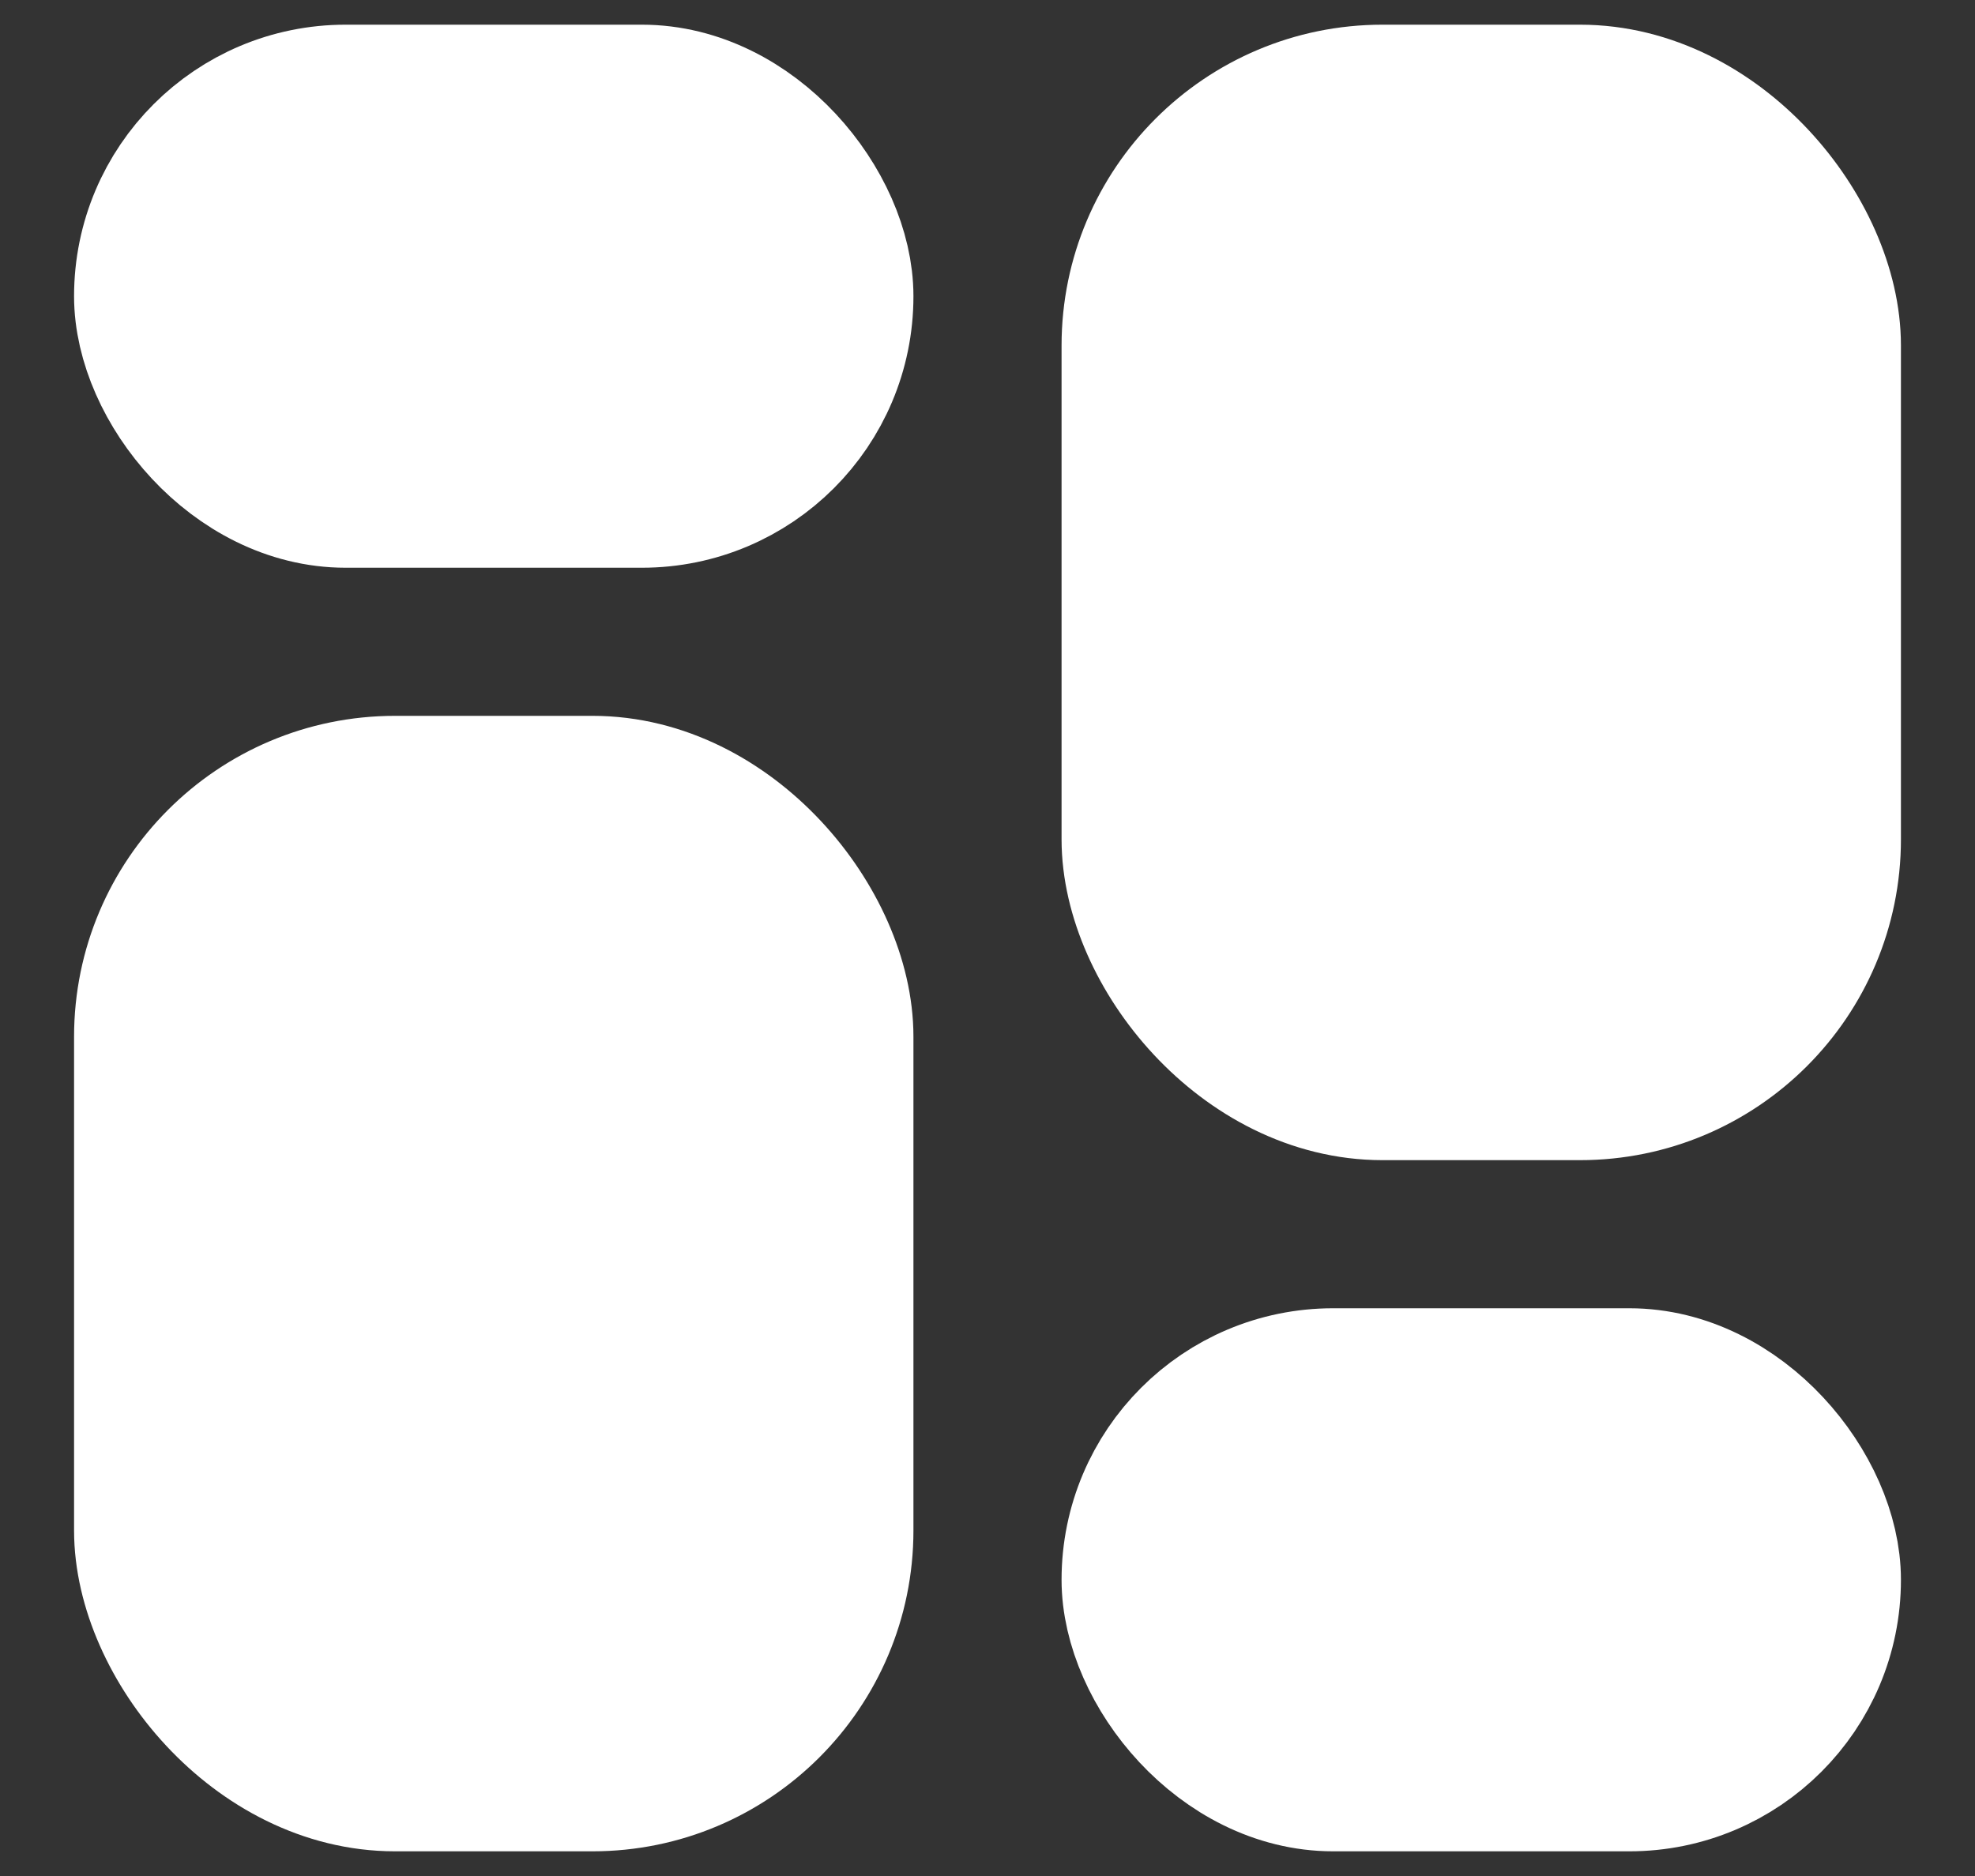 <svg width="20" height="19" viewBox="0 0 20 19" fill="none" xmlns="http://www.w3.org/2000/svg">
<rect x="0" y="0" width="20" height="19" fill="#333333" stroke="none"/>
<rect x="1.5" y="1" width="7" height="4" rx="2" fill="white" stroke="white" stroke-width="1.5"/>
<rect x="1.5" y="8" width="7" height="10" rx="2.5" fill="white" stroke="white" stroke-width="1.5"/>
<rect x="11.5" y="1" width="7" height="10" rx="2.5" fill="white" stroke="white" stroke-width="1.5"/>
<rect x="11.5" y="14" width="7" height="4" rx="2" fill="white" stroke="white" stroke-width="1.5"/>
</svg>

